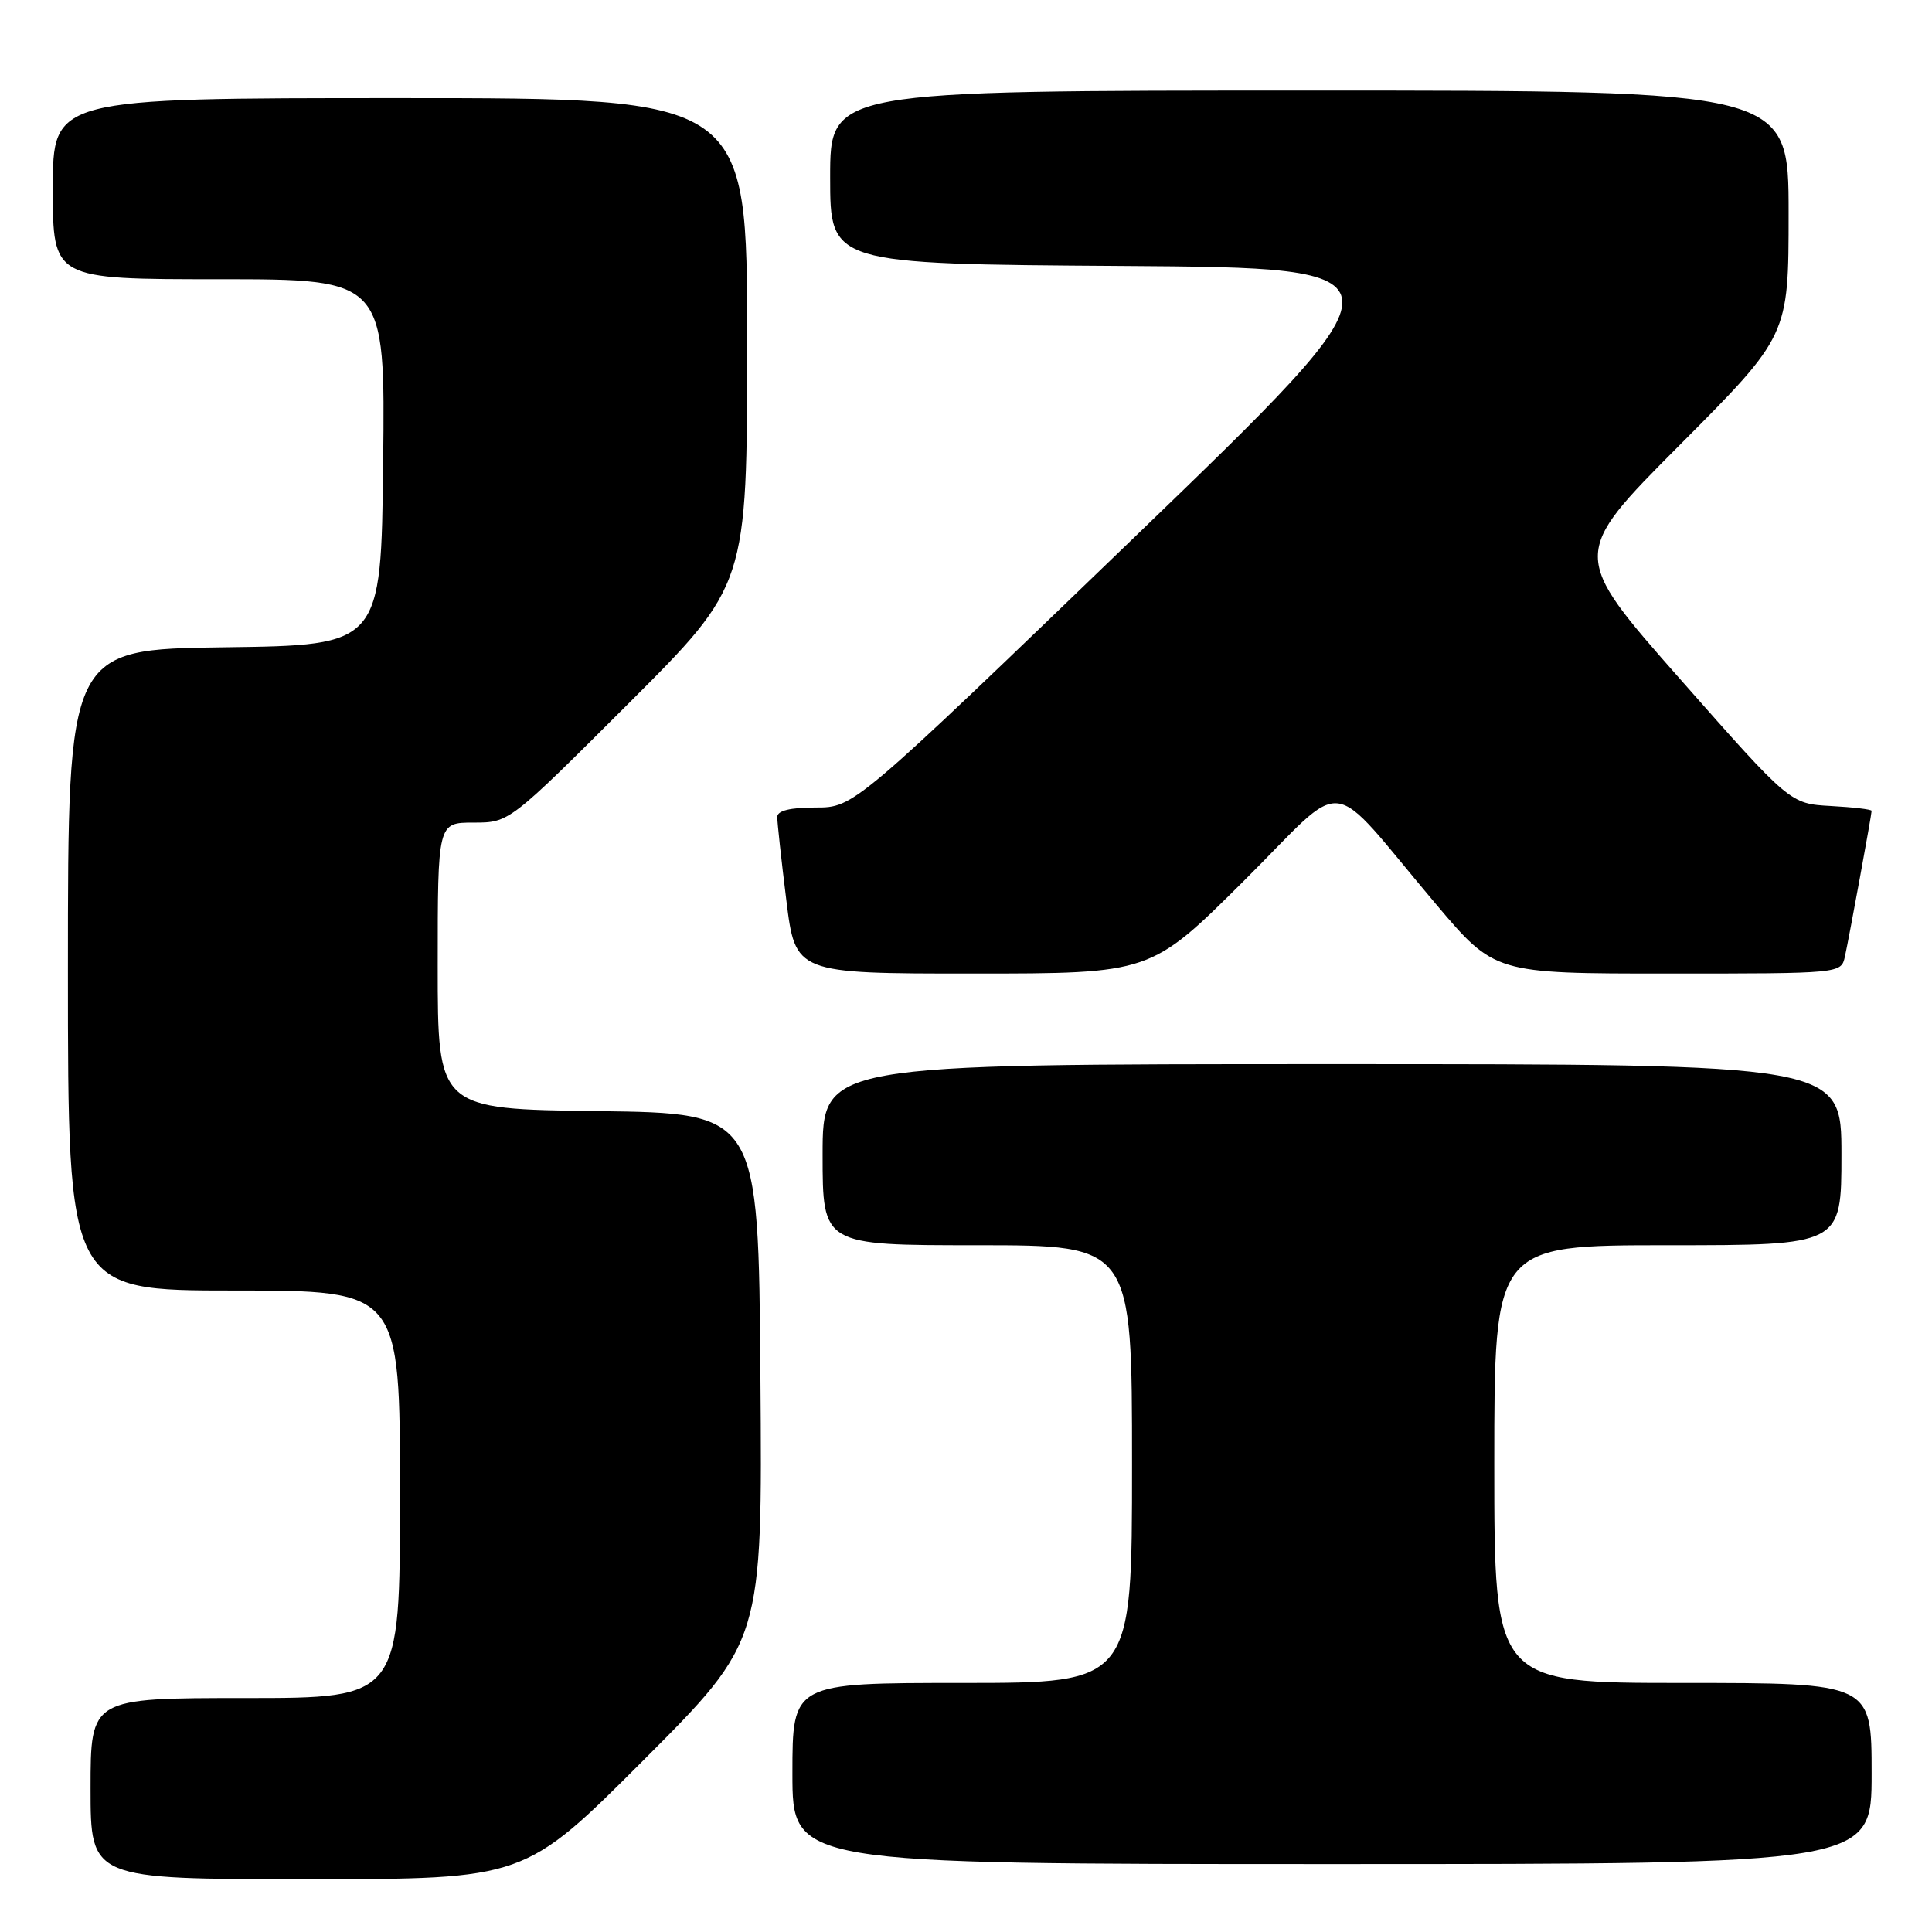 <?xml version="1.0" encoding="UTF-8" standalone="no"?>
<!DOCTYPE svg PUBLIC "-//W3C//DTD SVG 1.1//EN" "http://www.w3.org/Graphics/SVG/1.1/DTD/svg11.dtd" >
<svg xmlns="http://www.w3.org/2000/svg" xmlns:xlink="http://www.w3.org/1999/xlink" version="1.1" viewBox="0 0 256 256">
 <g >
 <path fill="currentColor"
d=" M 85.27 233.23 C 101.03 217.45 101.03 217.45 100.76 182.48 C 100.50 147.50 100.50 147.50 79.25 147.23 C 58.00 146.96 58.00 146.96 58.00 127.98 C 58.00 109.00 58.00 109.00 62.74 109.00 C 67.48 109.00 67.48 109.00 83.24 93.26 C 99.00 77.52 99.00 77.52 99.00 45.26 C 99.00 13.00 99.00 13.00 53.00 13.00 C 7.00 13.00 7.00 13.00 7.00 25.00 C 7.00 37.00 7.00 37.00 29.02 37.00 C 51.04 37.00 51.04 37.00 50.77 61.25 C 50.50 85.50 50.50 85.50 29.75 85.77 C 9.00 86.04 9.00 86.04 9.00 128.52 C 9.00 171.00 9.00 171.00 31.00 171.00 C 53.00 171.00 53.00 171.00 53.00 198.00 C 53.00 225.00 53.00 225.00 32.50 225.00 C 12.00 225.00 12.00 225.00 12.00 237.00 C 12.00 249.00 12.00 249.00 40.76 249.00 C 69.52 249.00 69.52 249.00 85.27 233.23 Z  M 248.00 235.00 C 248.00 223.00 248.00 223.00 223.00 223.00 C 198.00 223.00 198.00 223.00 198.00 194.00 C 198.00 165.00 198.00 165.00 221.00 165.00 C 244.00 165.00 244.00 165.00 244.00 153.00 C 244.00 141.00 244.00 141.00 176.50 141.00 C 109.00 141.00 109.00 141.00 109.00 153.00 C 109.00 165.00 109.00 165.00 129.50 165.00 C 150.00 165.00 150.00 165.00 150.00 194.00 C 150.00 223.00 150.00 223.00 127.50 223.00 C 105.00 223.00 105.00 223.00 105.00 235.00 C 105.00 247.00 105.00 247.00 176.50 247.00 C 248.00 247.00 248.00 247.00 248.00 235.00 Z  M 164.79 116.75 C 178.89 102.72 175.51 102.32 190.27 119.80 C 198.05 129.00 198.05 129.00 221.00 129.00 C 243.96 129.00 243.96 129.00 244.46 126.75 C 245.02 124.22 248.00 107.96 248.00 107.44 C 248.00 107.25 245.57 106.96 242.59 106.80 C 237.19 106.50 237.19 106.50 222.64 90.00 C 208.10 73.50 208.10 73.50 222.55 58.99 C 237.00 44.48 237.00 44.48 237.00 28.24 C 237.00 12.00 237.00 12.00 173.50 12.00 C 110.00 12.00 110.00 12.00 110.00 23.49 C 110.00 34.98 110.00 34.98 148.67 35.24 C 187.33 35.50 187.33 35.50 150.25 71.25 C 113.16 107.00 113.16 107.00 108.08 107.00 C 104.69 107.00 103.00 107.42 102.99 108.25 C 102.99 108.94 103.52 113.89 104.19 119.25 C 105.39 129.00 105.39 129.00 128.93 129.00 C 152.47 129.00 152.47 129.00 164.79 116.75 Z "/>
</g>
</svg>